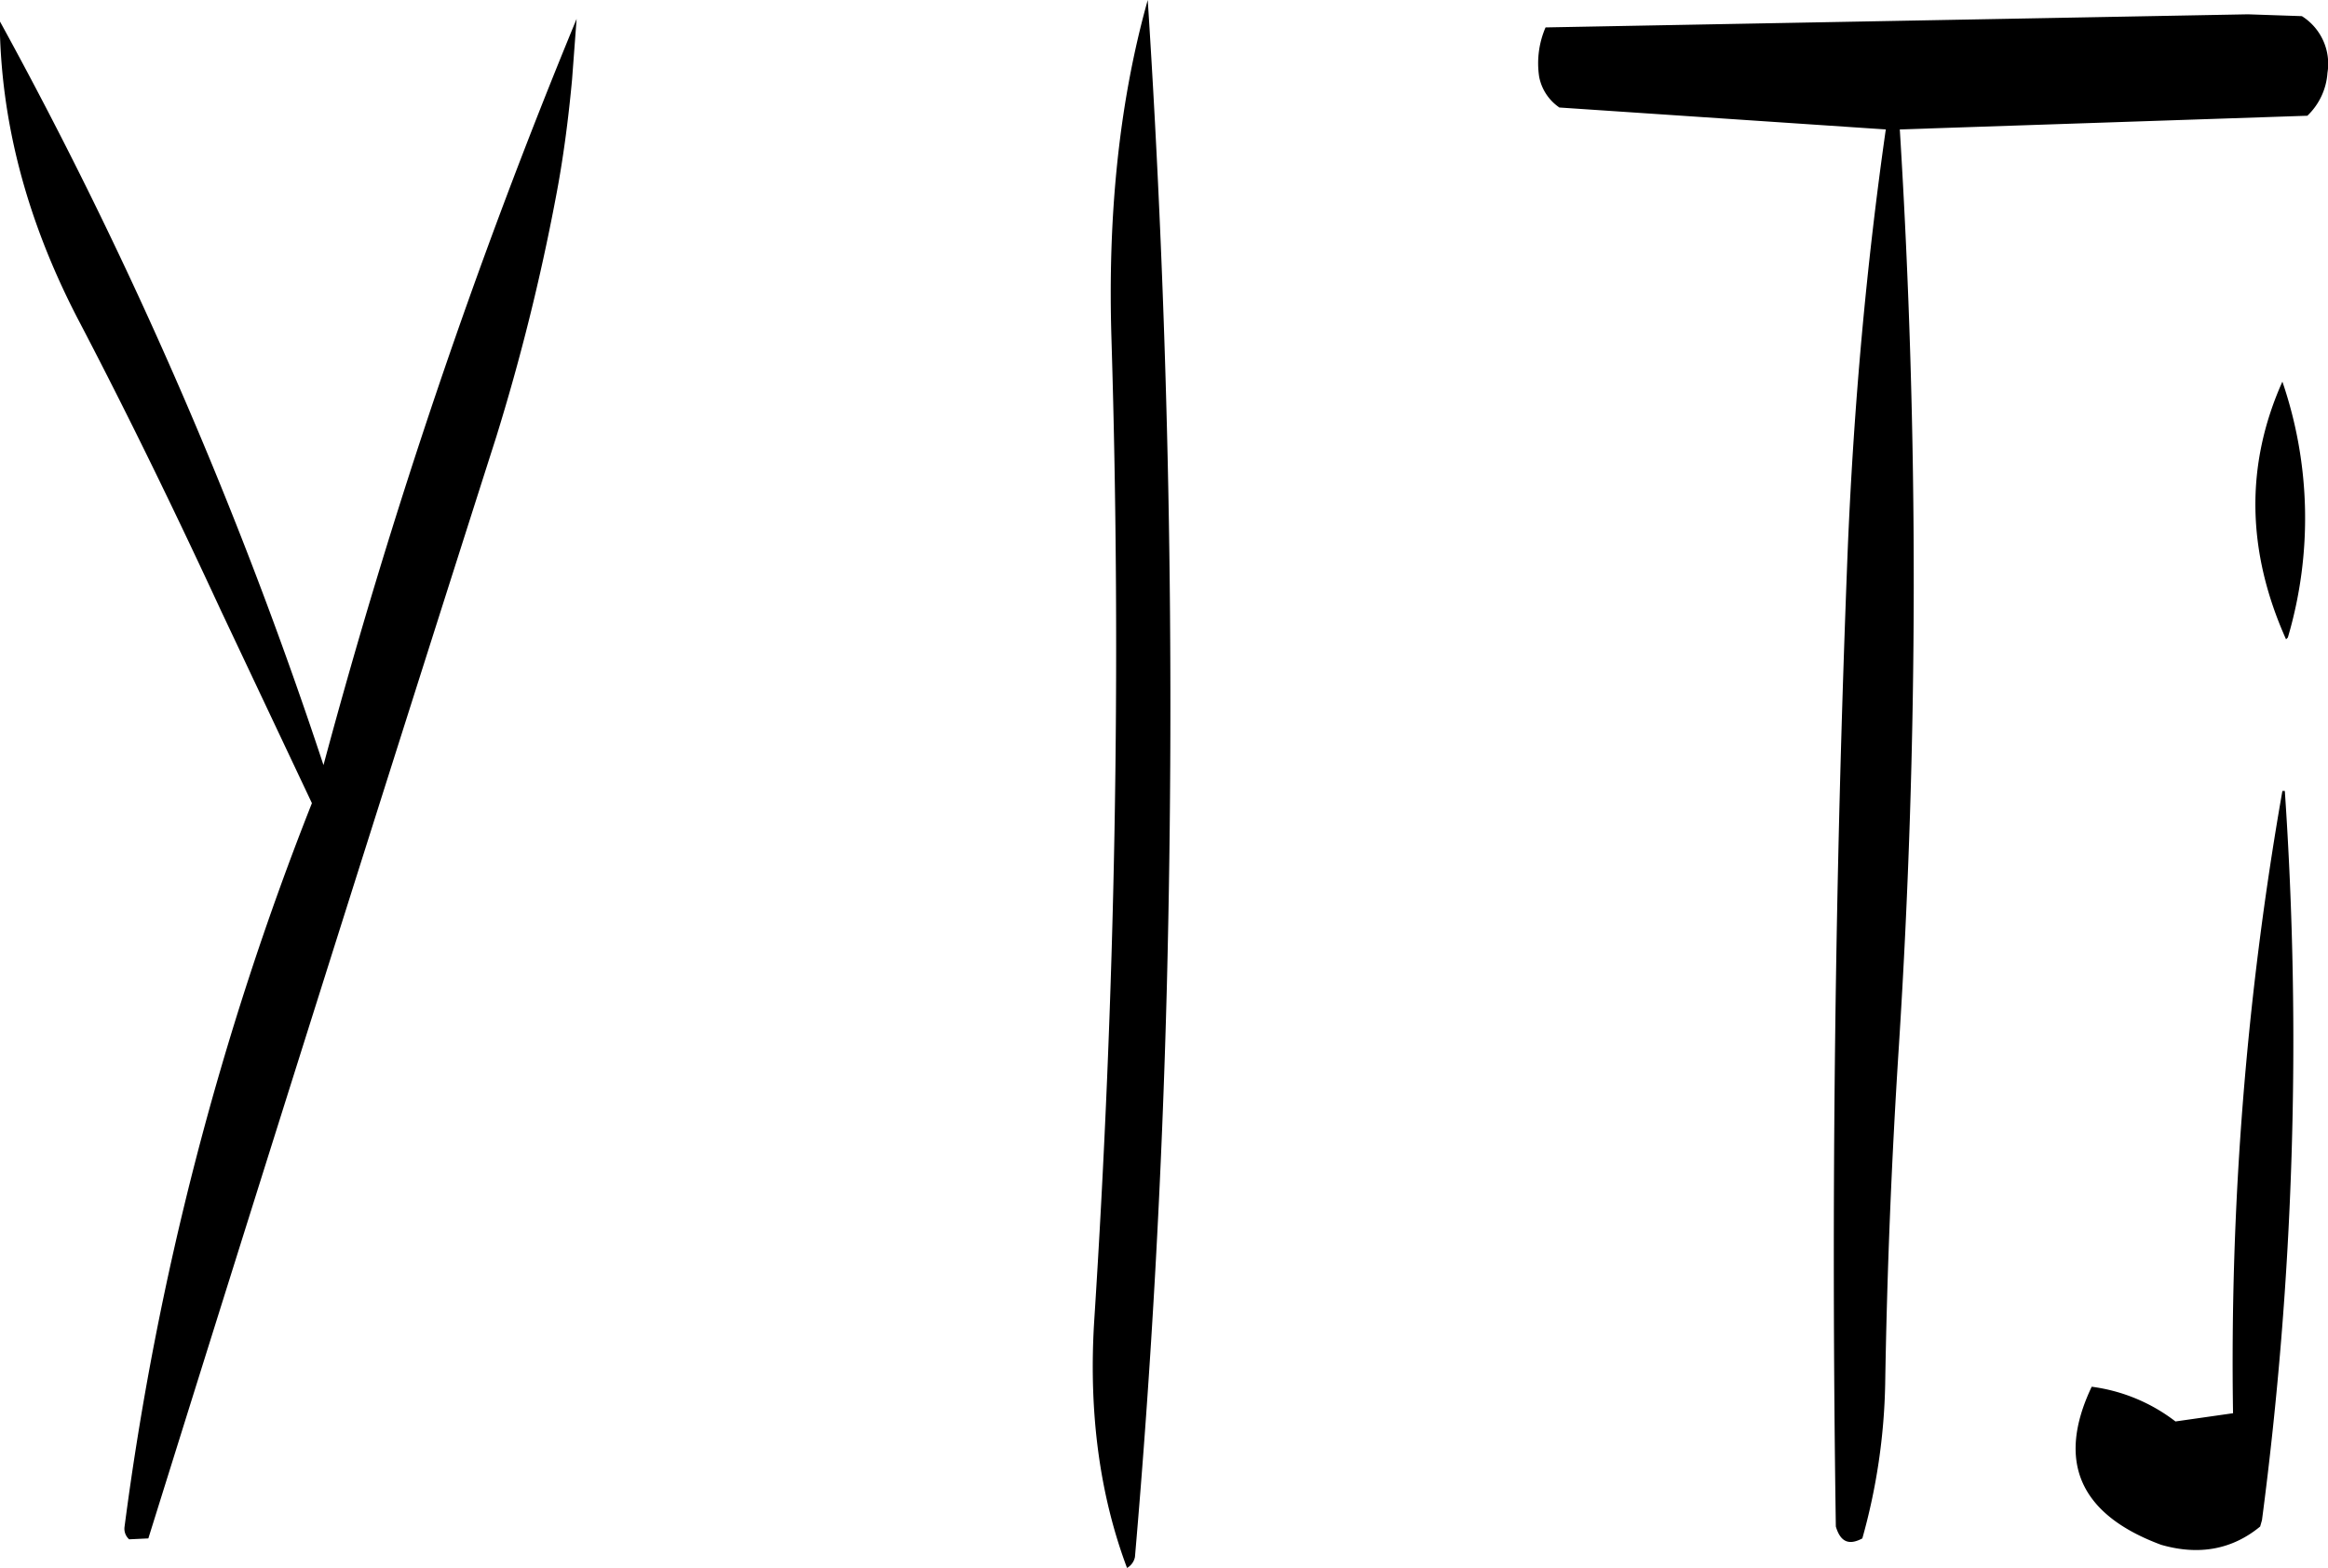 <svg id="Layer_1" data-name="Layer 1" xmlns="http://www.w3.org/2000/svg" viewBox="0 0 305.71 205.92"><defs><style>.cls-1{fill-rule:evenodd;}</style></defs><path class="cls-1" d="M304.08,400.08q3.24-37.44,4.2-75.36,1.62-65.16-2.52-129.12C302,209,300.48,223.92,301,240.24c1.32,43.32.48,86.28-2.28,129-.72,11.88.72,22.68,4.32,32.28A2.14,2.14,0,0,0,304.08,400.08Zm-73.32-202a798.48,798.48,0,0,0-33.24,98A583.62,583.62,0,0,0,155,198.36c.12,13.08,3.48,26,10.2,39,6.6,12.6,12.84,25.44,18.84,38.4L196,301.08a398.51,398.51,0,0,0-24.6,95,1.86,1.86,0,0,0,.6,1.68l2.52-.12Q197.16,325.14,220.2,253a284.3,284.3,0,0,0,7.8-31.32c1-5.16,1.68-10.44,2.16-15.6Zm224,101.4a433.66,433.66,0,0,0-6.48,81.72l-7.56,1.08a22.9,22.9,0,0,0-11-4.56c-4.68,9.84-1.56,16.8,9.12,20.76,5,1.44,9.36.6,13-2.4l.24-.84a482.51,482.51,0,0,0,3-95.76Zm.72-20.16a55.35,55.35,0,0,0-.72-33.6c-4.92,11-4.68,22.32.48,33.84Zm-95.64-69.6,42.84,2.88c-2.52,17.64-4.2,36-5,55.2q-2.52,64.08-1.56,128.28c.6,2,1.68,2.52,3.48,1.56a80.38,80.38,0,0,0,3-20.28c.24-14.76.84-29.52,1.8-44.4a959.17,959.17,0,0,0,.12-120.36l53.52-1.8a8.59,8.59,0,0,0,2.64-5.64,7.39,7.39,0,0,0-3.36-7.44l-7.08-.24L358,199.2a11.88,11.88,0,0,0-.84,6.48A6.33,6.33,0,0,0,359.88,209.76Z" transform="translate(-155.04 -195.6)"/></svg>
